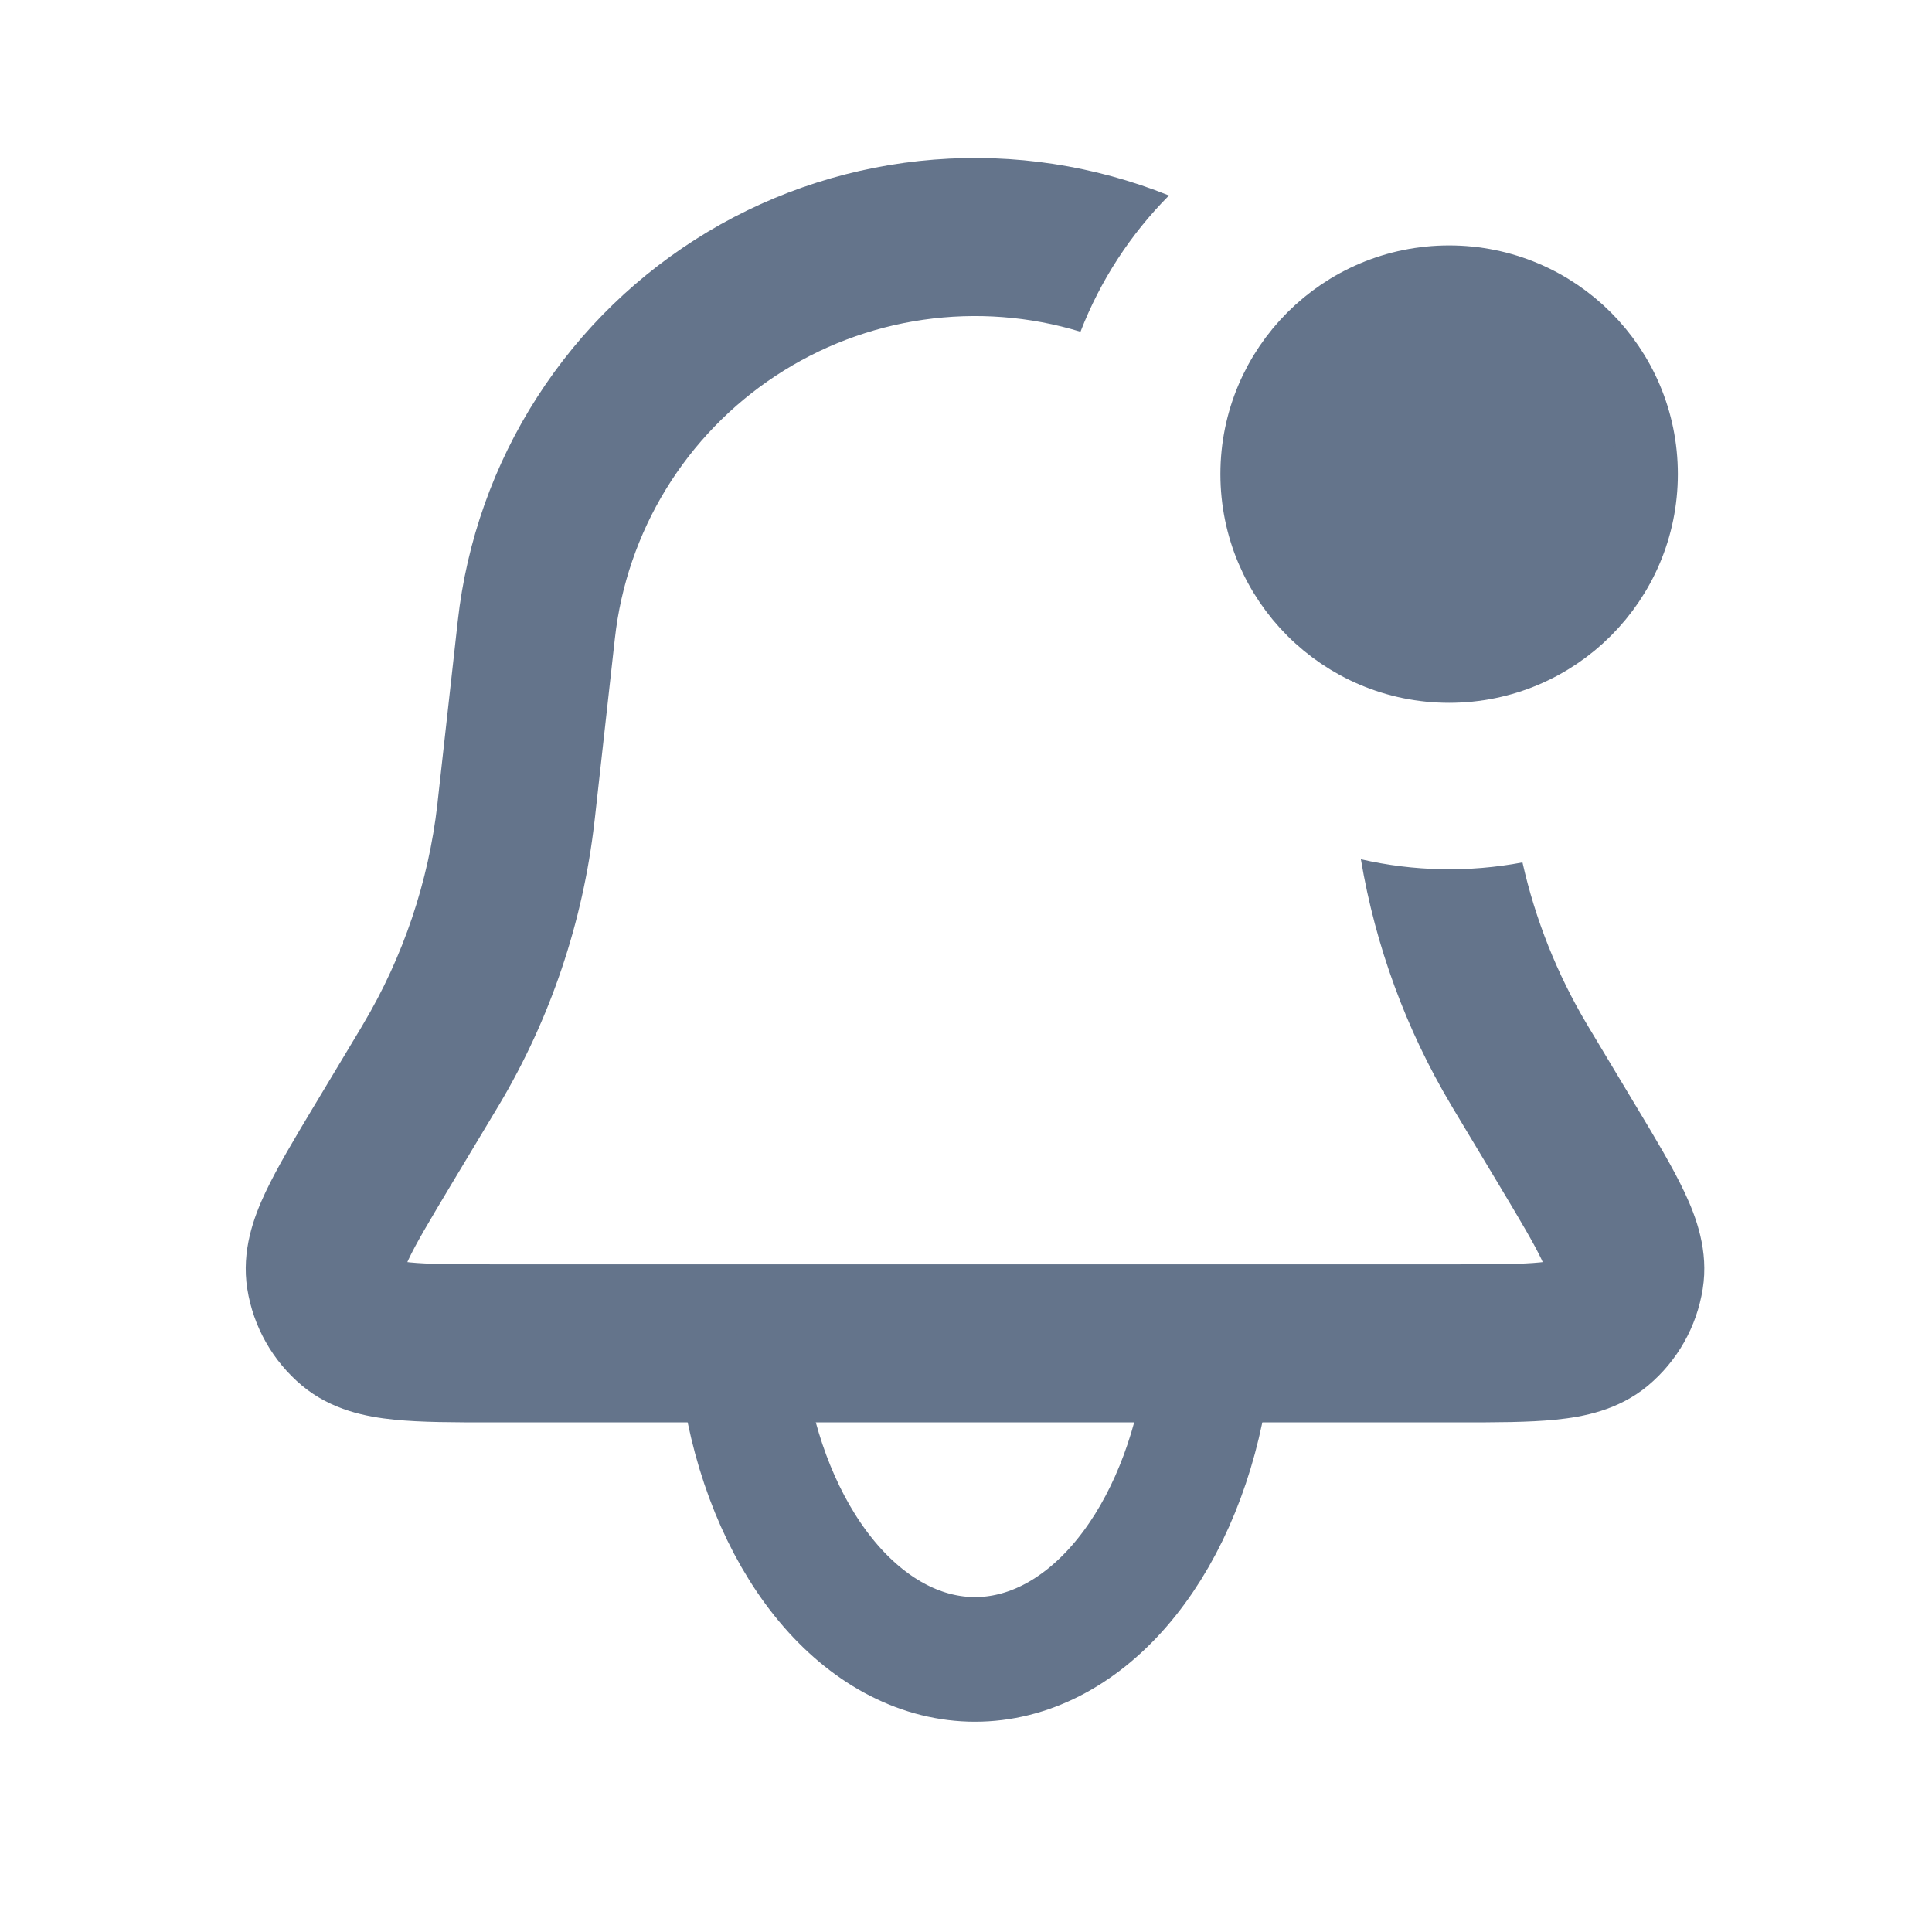 <svg width="31" height="31" viewBox="0 0 31 31" fill="none" xmlns="http://www.w3.org/2000/svg">
<path fill-rule="evenodd" clip-rule="evenodd" d="M18.757 3.137C17.562 2.657 16.273 2.46 14.989 2.561C13.705 2.662 12.462 3.058 11.357 3.719C10.252 4.381 9.315 5.288 8.619 6.372C7.923 7.455 7.487 8.685 7.345 9.965L7.025 12.838L7.018 12.906C6.875 14.153 6.469 15.355 5.827 16.433L5.792 16.493L5.059 17.714L5.028 17.765C4.722 18.276 4.445 18.738 4.26 19.13C4.072 19.529 3.871 20.069 3.968 20.682C4.064 21.288 4.375 21.838 4.845 22.232C5.321 22.63 5.887 22.735 6.326 22.779C6.757 22.823 7.297 22.823 7.891 22.823H23.398C23.993 22.823 24.532 22.823 24.964 22.779C25.401 22.735 25.968 22.63 26.444 22.232C26.914 21.838 27.225 21.288 27.321 20.682C27.419 20.07 27.217 19.529 27.029 19.13C26.844 18.737 26.568 18.276 26.261 17.765L26.23 17.714L25.498 16.493L25.462 16.433C24.983 15.628 24.634 14.752 24.429 13.838C23.57 14 22.688 13.983 21.836 13.787C22.07 15.18 22.561 16.517 23.283 17.73L23.323 17.798L24.056 19.019C24.402 19.597 24.611 19.948 24.736 20.211L24.753 20.251L24.709 20.256C24.421 20.285 24.012 20.287 23.338 20.287H7.951C7.278 20.287 6.868 20.285 6.579 20.256L6.536 20.251L6.554 20.211C6.678 19.948 6.887 19.597 7.233 19.019L7.966 17.798L8.007 17.73C8.832 16.344 9.353 14.798 9.537 13.195L9.546 13.119L9.866 10.245C9.96 9.396 10.24 8.578 10.686 7.849C11.132 7.121 11.733 6.5 12.446 6.03C13.159 5.56 13.967 5.253 14.813 5.131C15.658 5.009 16.52 5.074 17.337 5.323C17.654 4.504 18.138 3.759 18.757 3.137ZM21.962 5.424C21.503 5.695 21.141 6.104 20.928 6.592C20.715 7.08 20.661 7.623 20.773 8.144C20.926 8.43 21.055 8.728 21.16 9.04C21.461 9.48 21.893 9.814 22.394 9.994C22.896 10.175 23.441 10.193 23.953 10.046L23.945 9.965C23.76 8.285 23.068 6.701 21.962 5.424Z" fill="#64748B"/>
<path d="M11.97 22.398C12.187 23.611 12.665 24.683 13.329 25.447C13.994 26.212 14.808 26.626 15.645 26.626C16.482 26.626 17.296 26.212 17.96 25.447C18.624 24.683 19.101 23.611 19.319 22.398" stroke="#64748B" stroke-width="2" stroke-linecap="round"/>
<path d="M23.252 10.777C25.003 10.777 26.422 9.358 26.422 7.607C26.422 5.857 25.003 4.438 23.252 4.438C21.502 4.438 20.082 5.857 20.082 7.607C20.082 9.358 21.502 10.777 23.252 10.777Z" fill="#64748B" stroke="#64748B"/>
</svg>
